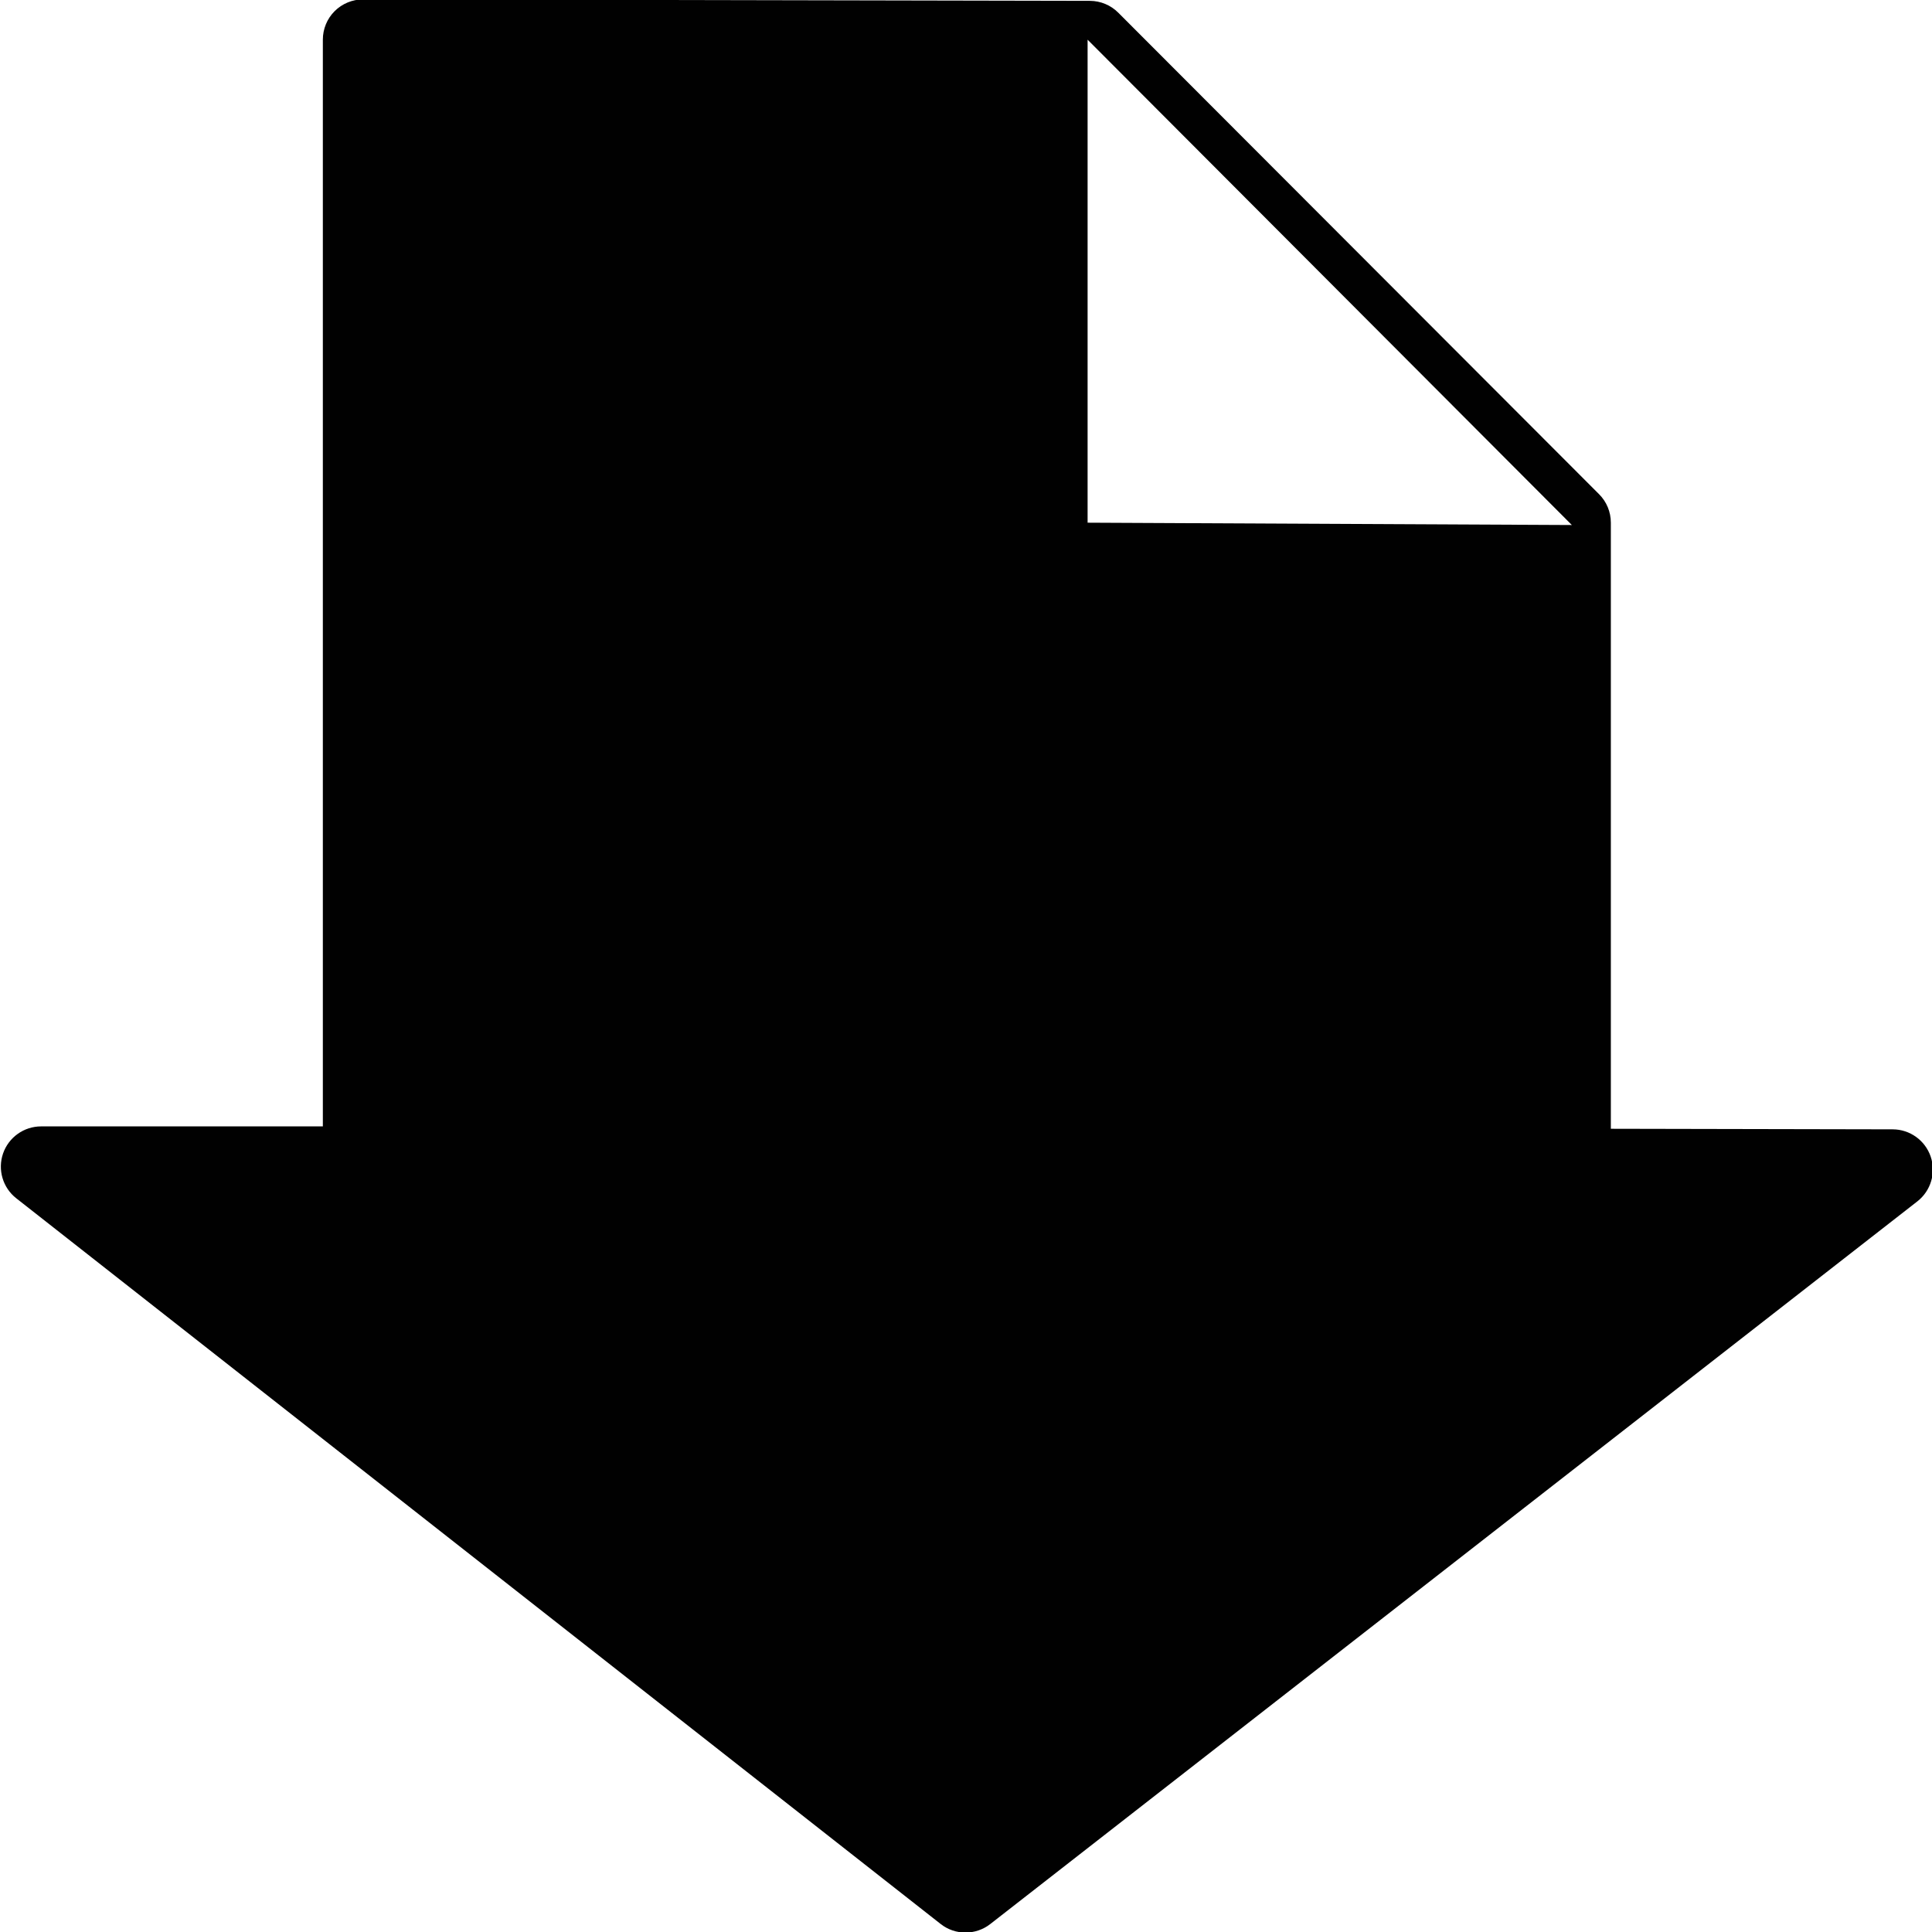 <?xml version="1.0" encoding="utf-8"?>
<!-- Generator: Adobe Illustrator 17.0.0, SVG Export Plug-In . SVG Version: 6.00 Build 0)  -->
<!DOCTYPE svg PUBLIC "-//W3C//DTD SVG 1.1//EN" "http://www.w3.org/Graphics/SVG/1.1/DTD/svg11.dtd">
<svg version="1.1" xmlns="http://www.w3.org/2000/svg" xmlns:xlink="http://www.w3.org/1999/xlink" x="0px" y="0px" width="48px"
	 height="48px" viewBox="0 0 48 48" enable-background="new 0 0 48 48" xml:space="preserve">
<g id="Layer_3">
	<path fill="#010101" d="M47.967,28.734c-0.138-0.403-0.517-0.675-0.944-0.676l-7.002-0.014V12.985c0-0.265-0.105-0.52-0.292-0.706
		L27.783,0.315c-0.187-0.188-0.441-0.293-0.706-0.294L9.023-0.015H9.021c-0.265,0-0.519,0.105-0.707,0.292
		C8.126,0.465,8.021,0.72,8.021,0.985v27h-7c-0.426,0-0.806,0.271-0.945,0.673c-0.139,0.403-0.007,0.851,0.328,1.113l22.965,18.029
		c0.181,0.143,0.399,0.214,0.618,0.214c0.217,0,0.434-0.07,0.615-0.211l23.035-17.956C47.972,29.585,48.105,29.138,47.967,28.734z
		 M27.021,12.986v-12l12.031,12.058L27.021,12.986z"/>
</g>
<g id="nyt_x5F_exporter_x5F_info" display="none">
</g>
</svg>
